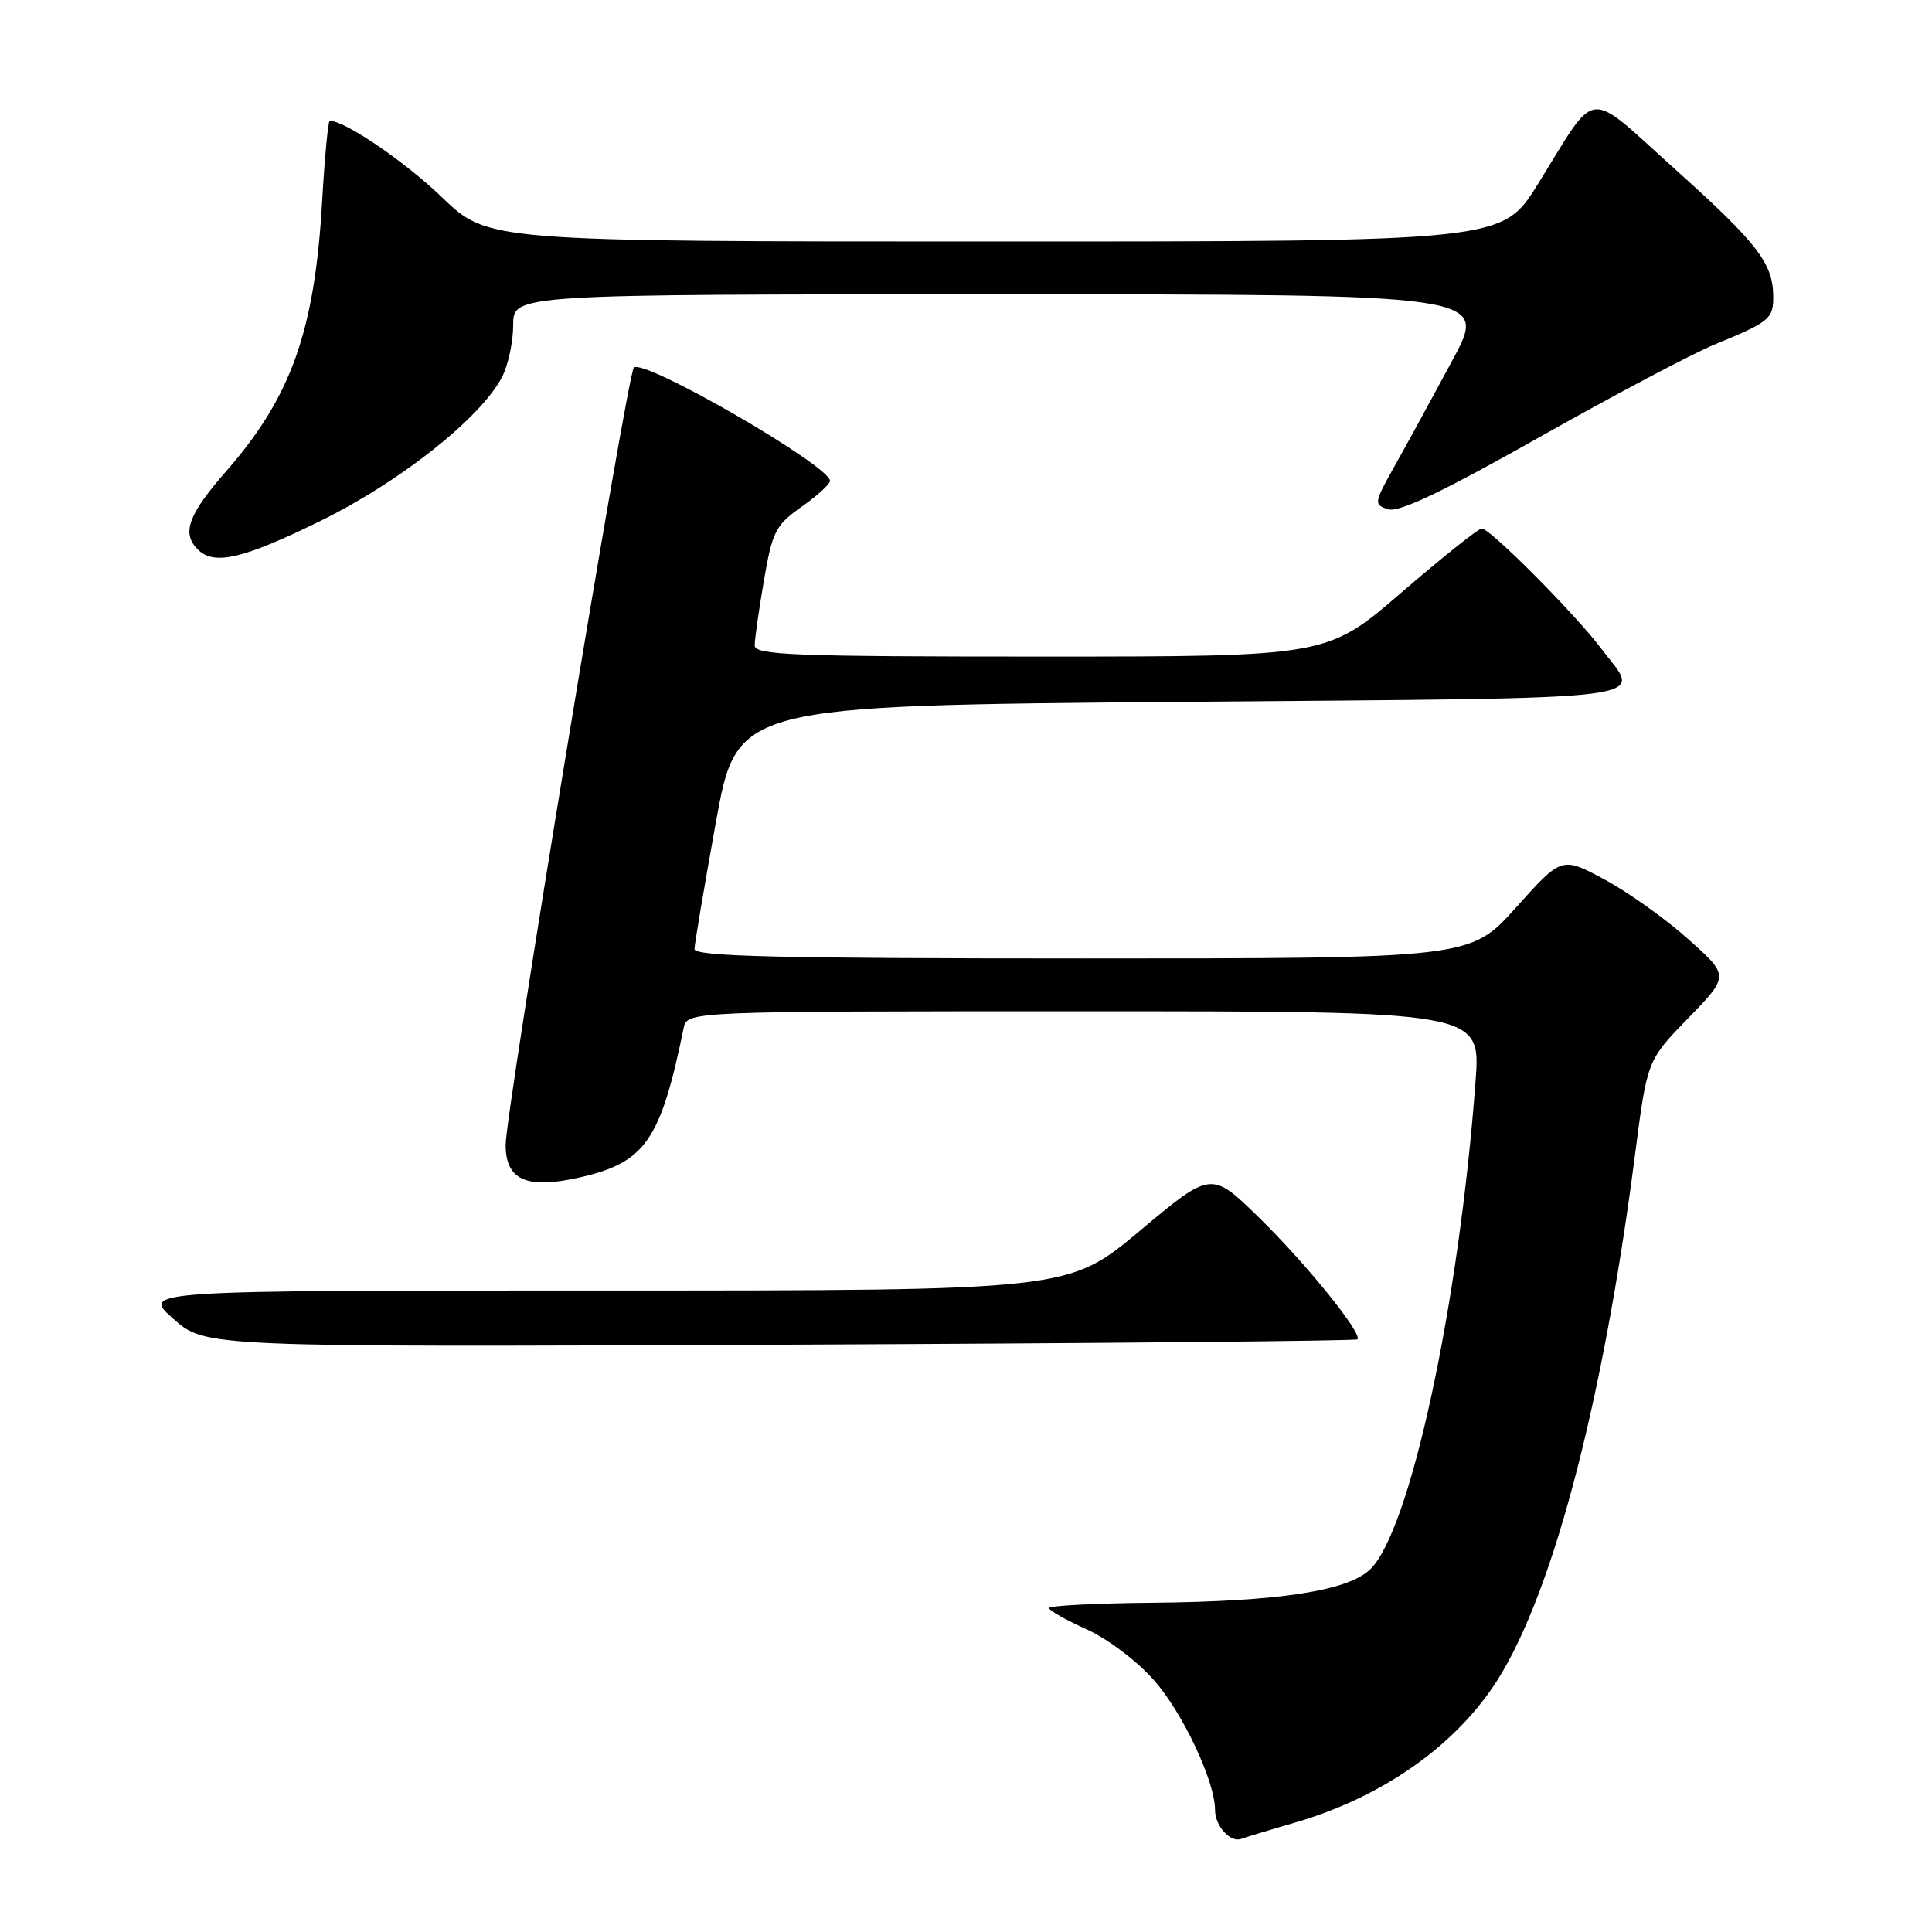 <?xml version="1.0" encoding="UTF-8" standalone="no"?>
<!DOCTYPE svg PUBLIC "-//W3C//DTD SVG 1.1//EN" "http://www.w3.org/Graphics/SVG/1.1/DTD/svg11.dtd" >
<svg xmlns="http://www.w3.org/2000/svg" xmlns:xlink="http://www.w3.org/1999/xlink" version="1.1" viewBox="0 0 256 256">
 <g >
 <path fill="currentColor"
d=" M 171.47 241.54 C 182.59 238.33 191.99 231.95 197.65 223.78 C 205.33 212.70 212.29 186.77 216.65 153.00 C 218.26 140.50 218.26 140.50 223.71 134.90 C 229.15 129.29 229.15 129.29 223.65 124.40 C 220.63 121.70 215.63 118.15 212.54 116.50 C 206.93 113.50 206.93 113.50 200.88 120.25 C 194.83 127.00 194.83 127.00 143.41 127.00 C 102.94 127.00 92.00 126.73 92.02 125.75 C 92.04 125.06 93.31 117.53 94.85 109.00 C 97.65 93.50 97.65 93.50 156.57 93.00 C 221.80 92.45 217.46 92.99 212.22 86.00 C 208.78 81.42 197.42 69.99 196.34 70.03 C 195.88 70.04 191.08 73.87 185.68 78.53 C 175.85 87.00 175.85 87.00 137.93 87.00 C 105.09 87.00 100.00 86.80 100.00 85.52 C 100.00 84.70 100.55 80.84 101.22 76.93 C 102.34 70.42 102.76 69.59 106.20 67.16 C 108.27 65.70 109.97 64.15 109.98 63.73 C 110.03 61.74 85.16 47.37 83.98 48.72 C 83.10 49.71 66.99 147.39 67.00 151.71 C 67.00 156.35 69.76 157.59 76.66 156.05 C 85.49 154.08 87.51 151.20 90.58 136.25 C 91.04 134.00 91.04 134.00 143.63 134.00 C 196.21 134.00 196.21 134.00 195.52 143.25 C 193.31 172.98 186.81 203.02 181.51 207.99 C 178.50 210.82 169.40 212.21 152.75 212.37 C 145.19 212.44 139.00 212.76 139.00 213.07 C 139.00 213.39 141.24 214.66 143.98 215.89 C 146.77 217.15 150.71 220.13 152.94 222.67 C 156.74 226.99 161.00 236.06 161.00 239.84 C 161.00 241.95 163.04 244.20 164.47 243.66 C 165.04 243.45 168.19 242.49 171.47 241.54 Z  M 179.86 177.47 C 180.59 176.74 173.08 167.45 166.82 161.33 C 160.50 155.16 160.50 155.16 151.04 163.08 C 141.59 171.00 141.59 171.00 80.16 171.00 C 18.74 171.00 18.74 171.00 22.97 174.75 C 27.19 178.50 27.19 178.50 103.34 178.18 C 145.21 178.00 179.65 177.68 179.86 177.47 Z  M 42.47 69.02 C 53.04 63.83 63.74 55.35 66.53 49.94 C 67.34 48.38 68.00 45.28 68.00 43.05 C 68.00 39.00 68.00 39.00 132.58 39.00 C 197.16 39.00 197.16 39.00 192.45 47.75 C 189.86 52.56 186.44 58.83 184.84 61.67 C 182.04 66.67 182.01 66.87 183.94 67.48 C 185.36 67.93 191.10 65.20 203.91 57.97 C 213.79 52.39 224.27 46.85 227.19 45.65 C 234.53 42.64 235.00 42.24 234.96 39.19 C 234.91 34.85 232.83 32.18 221.87 22.34 C 209.97 11.65 211.82 11.44 203.78 24.39 C 199.06 32.00 199.06 32.00 131.86 32.00 C 64.67 32.00 64.67 32.00 58.56 26.14 C 53.64 21.40 45.71 16.00 43.69 16.00 C 43.48 16.00 43.02 20.84 42.68 26.75 C 41.69 43.87 38.59 52.59 29.97 62.44 C 24.93 68.20 24.04 70.64 26.20 72.80 C 28.36 74.96 32.16 74.08 42.47 69.02 Z "/>
</g>
</svg>